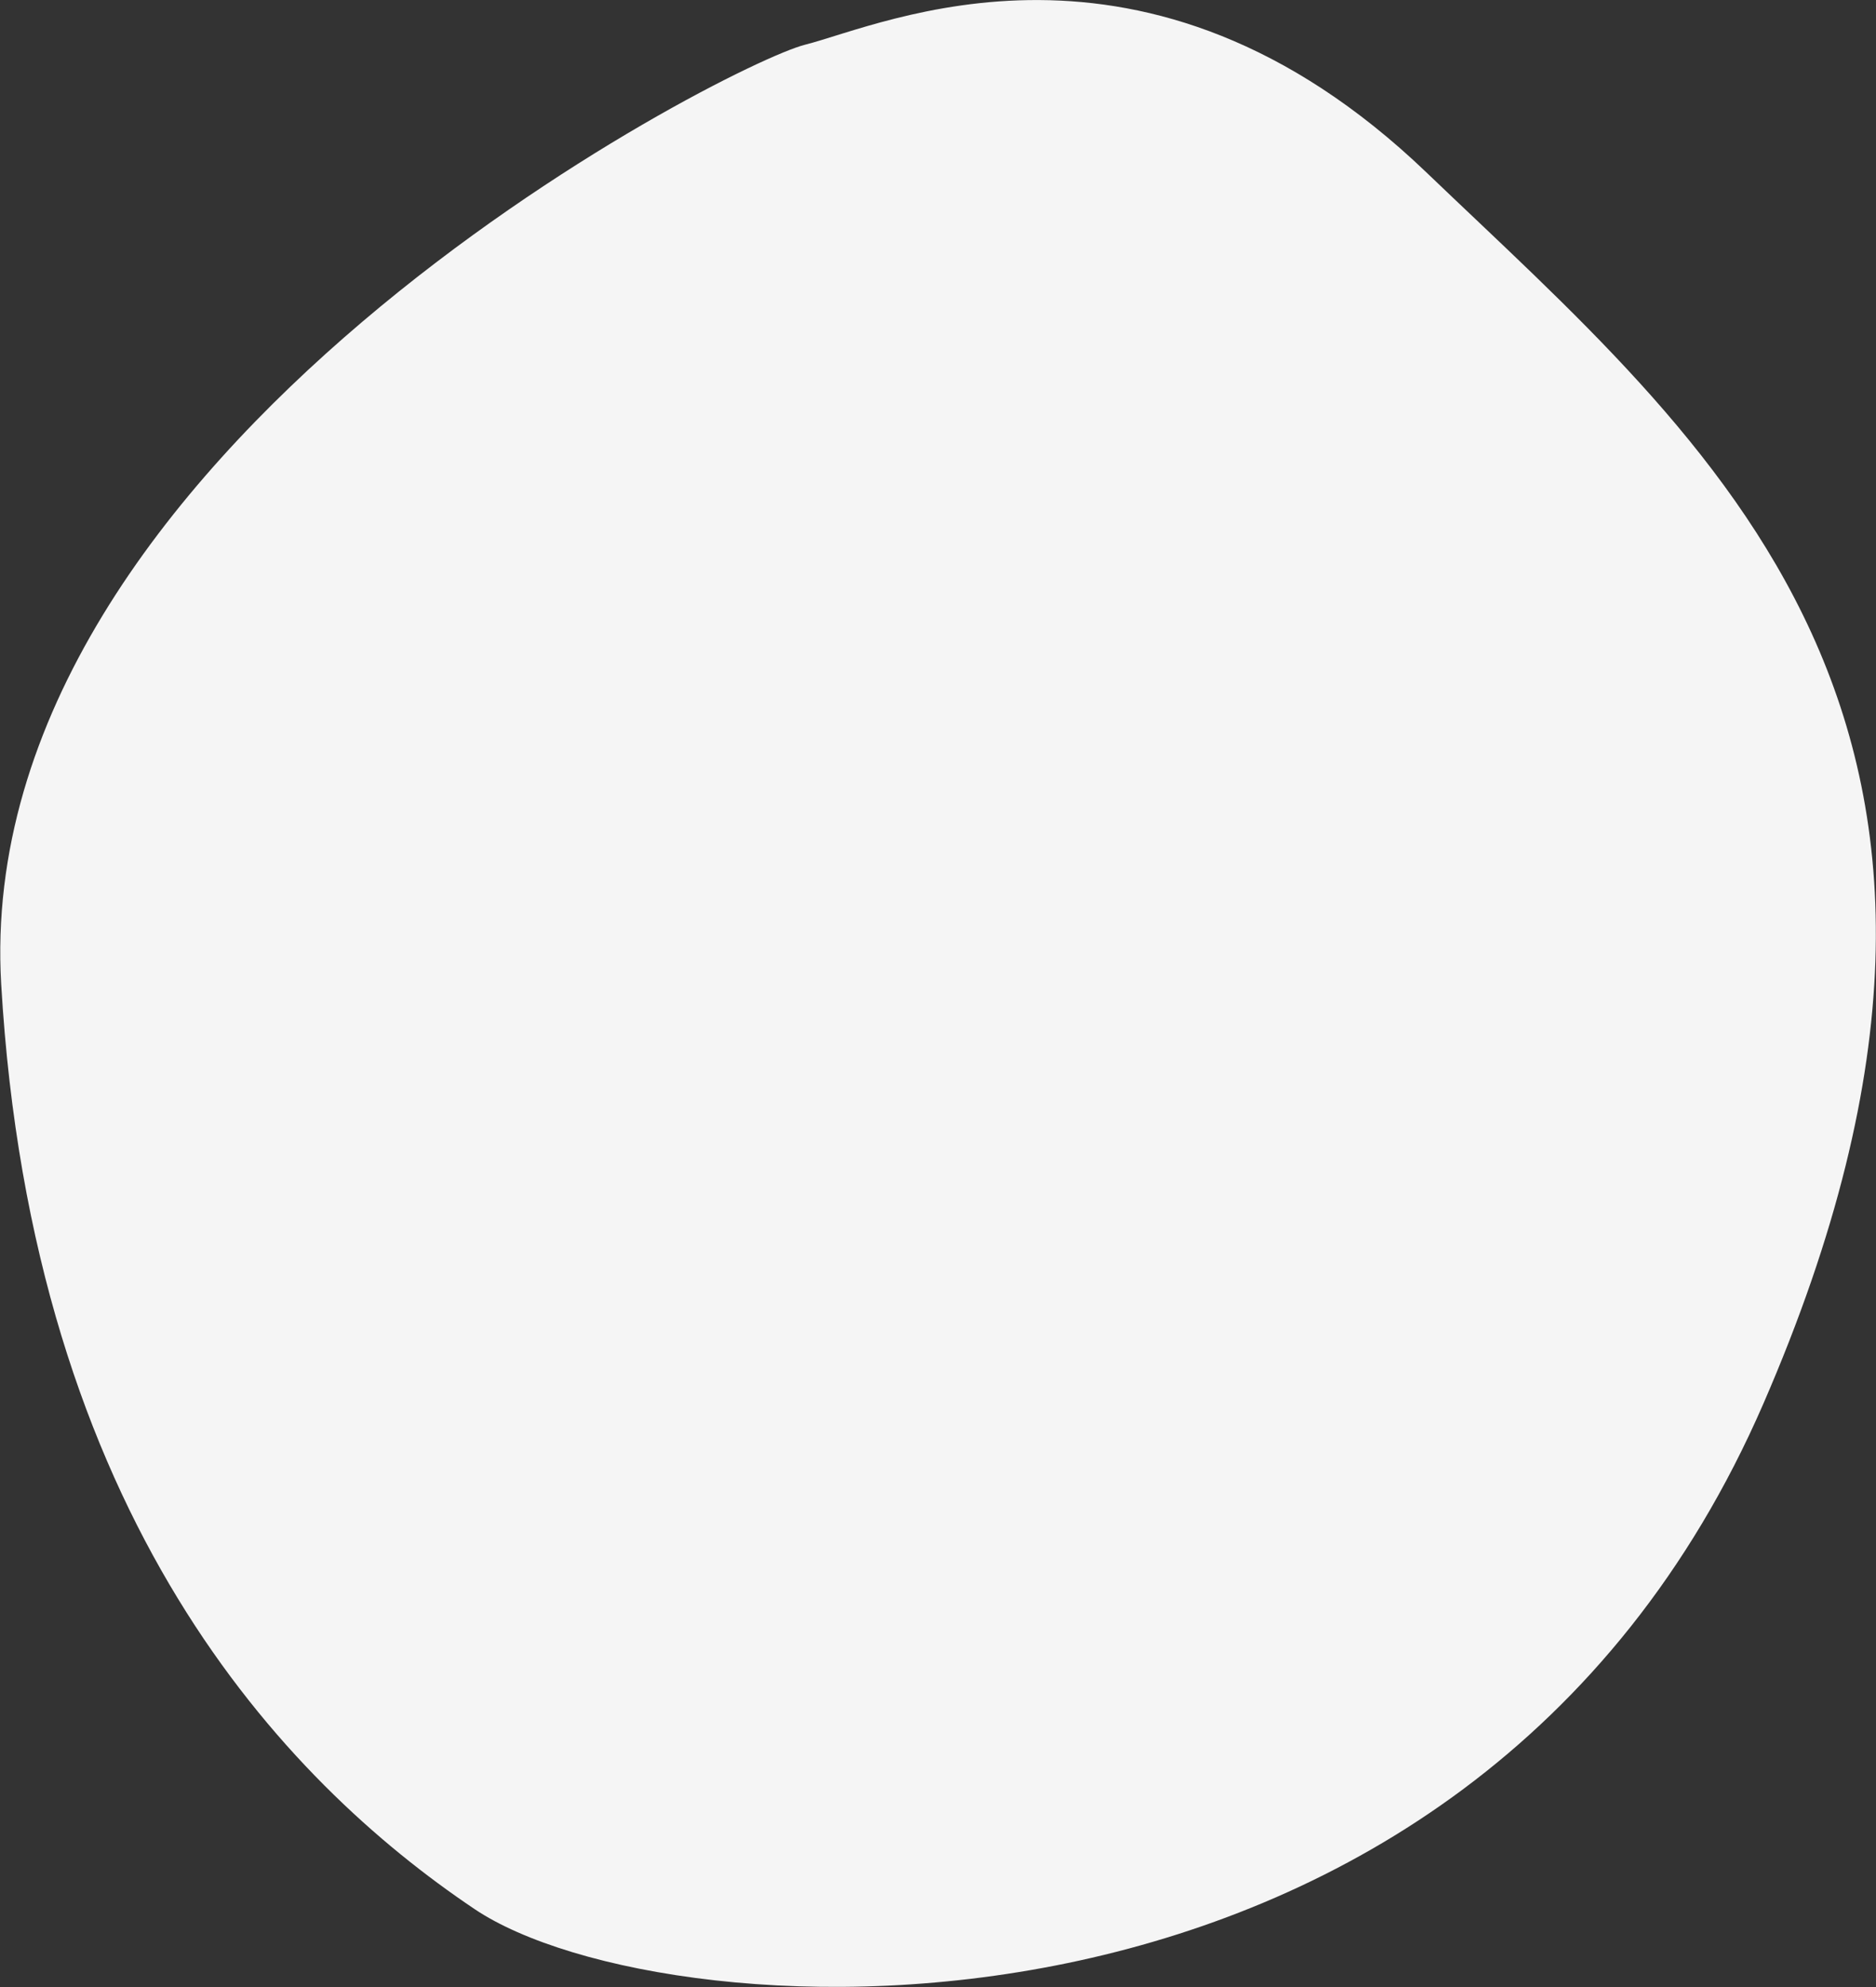 <?xml version="1.0" encoding="utf-8"?>
<!-- Generator: Adobe Illustrator 24.1.3, SVG Export Plug-In . SVG Version: 6.00 Build 0)  -->
<svg version="1.1" id="Layer_1" xmlns="http://www.w3.org/2000/svg" xmlns:xlink="http://www.w3.org/1999/xlink" x="0px" y="0px"
	 viewBox="0 0 469.6 497.4" style="enable-background:new 0 0 469.6 497.4;" xml:space="preserve">
<rect x="0" y="0" width="469.6" height="497.4" fill="#333333" stroke="none"/>
<style type="text/css">
	.st0{fill:#F5F5F5;}
</style>
<g id="Layer_2_1_">
	<g id="Layer_1-2">
		<path id="Path_39" class="st0" d="M357.1,43.2c70.5,67.6,158.5,137.4,84.3,308.2S166.7,510.1,118.8,477.9S8.1,379.9,0.3,246.4
			S182,16.1,201.5,11.2S286.6-24.4,357.1,43.2z"/>
	</g>
</g>
</svg>
